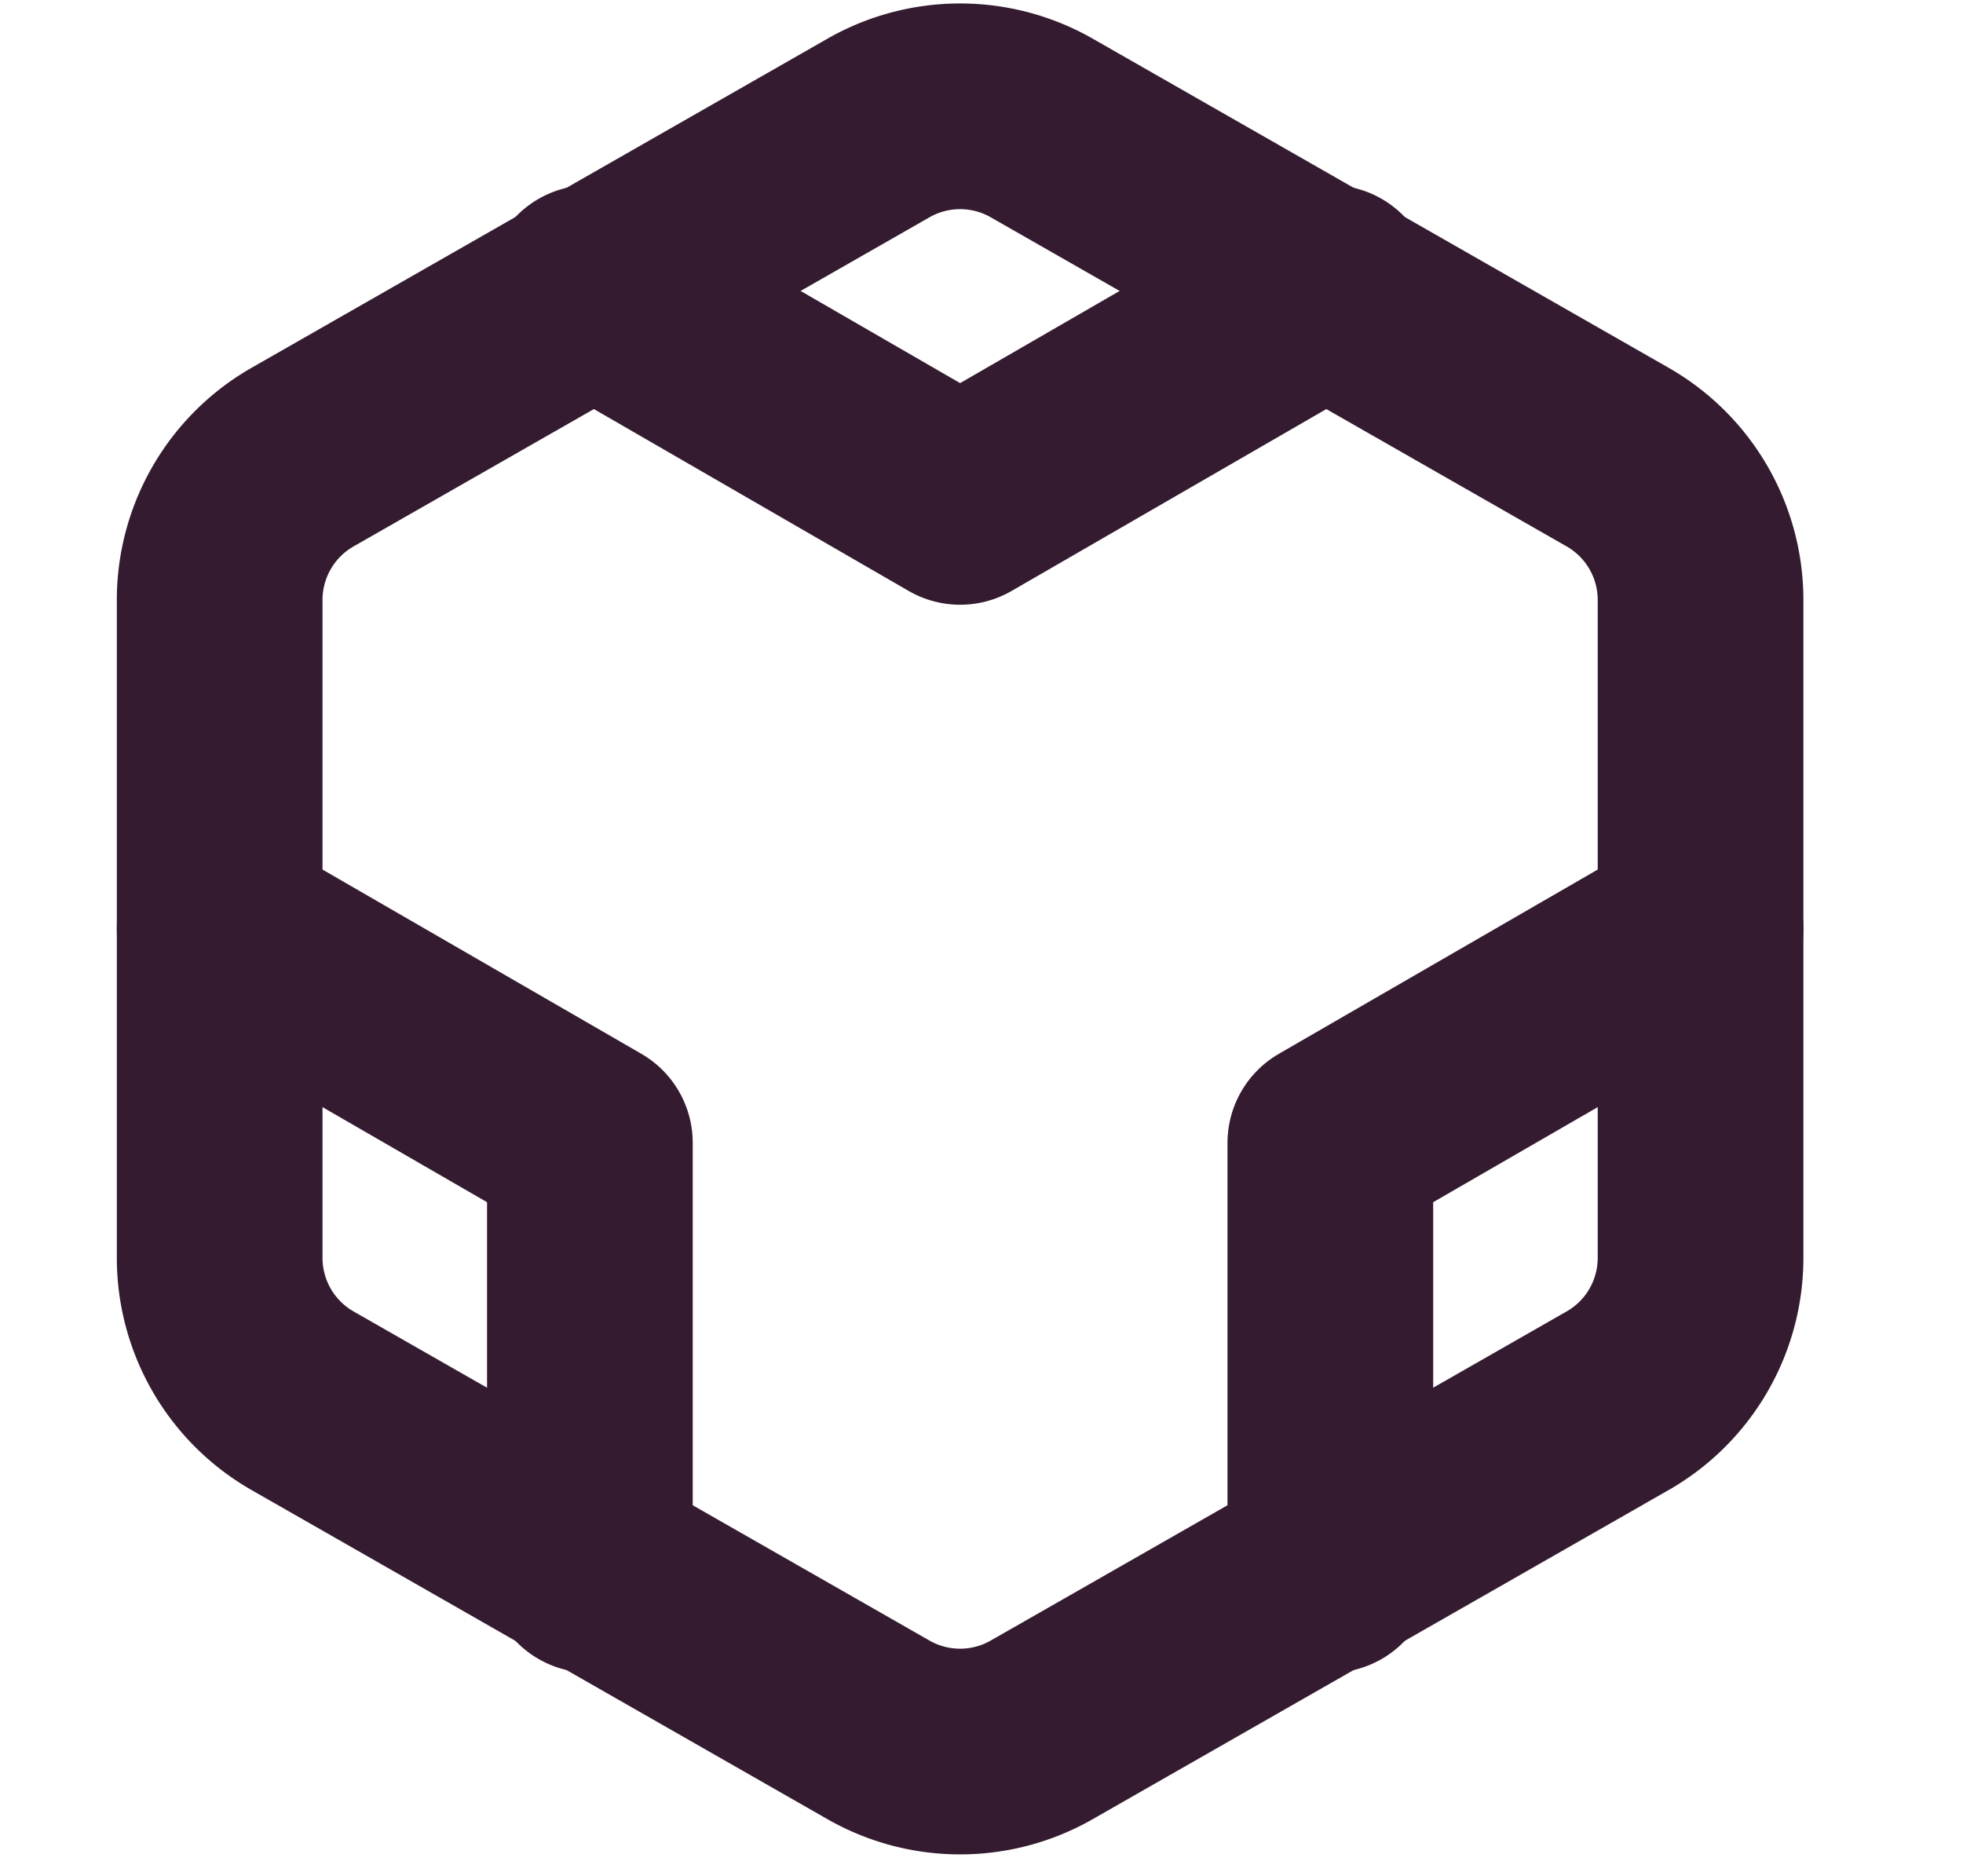 <svg id="Layer_1" data-name="Layer 1" xmlns="http://www.w3.org/2000/svg" viewBox="0 0 23.86 22.8"><defs><style>.cls-1{fill:none;stroke:#341b30;stroke-linecap:round;stroke-linejoin:round;stroke-width:2.5px;}</style></defs><path class="cls-1" d="M20.67,15.29v-8a2,2,0,0,0-1-1.73l-7-4a2,2,0,0,0-2,0l-7,4a2,2,0,0,0-1,1.73v8a2,2,0,0,0,1,1.73l7,4a2,2,0,0,0,2,0l7-4A2,2,0,0,0,20.67,15.29Z"/><path class="cls-1" d="M7.17,3.5l4.5,2.6,4.5-2.6"/><path class="cls-1" d="M7.17,19.08V13.89l-4.5-2.6"/><path class="cls-1" d="M20.67,11.29l-4.5,2.6v5.19"/></svg>